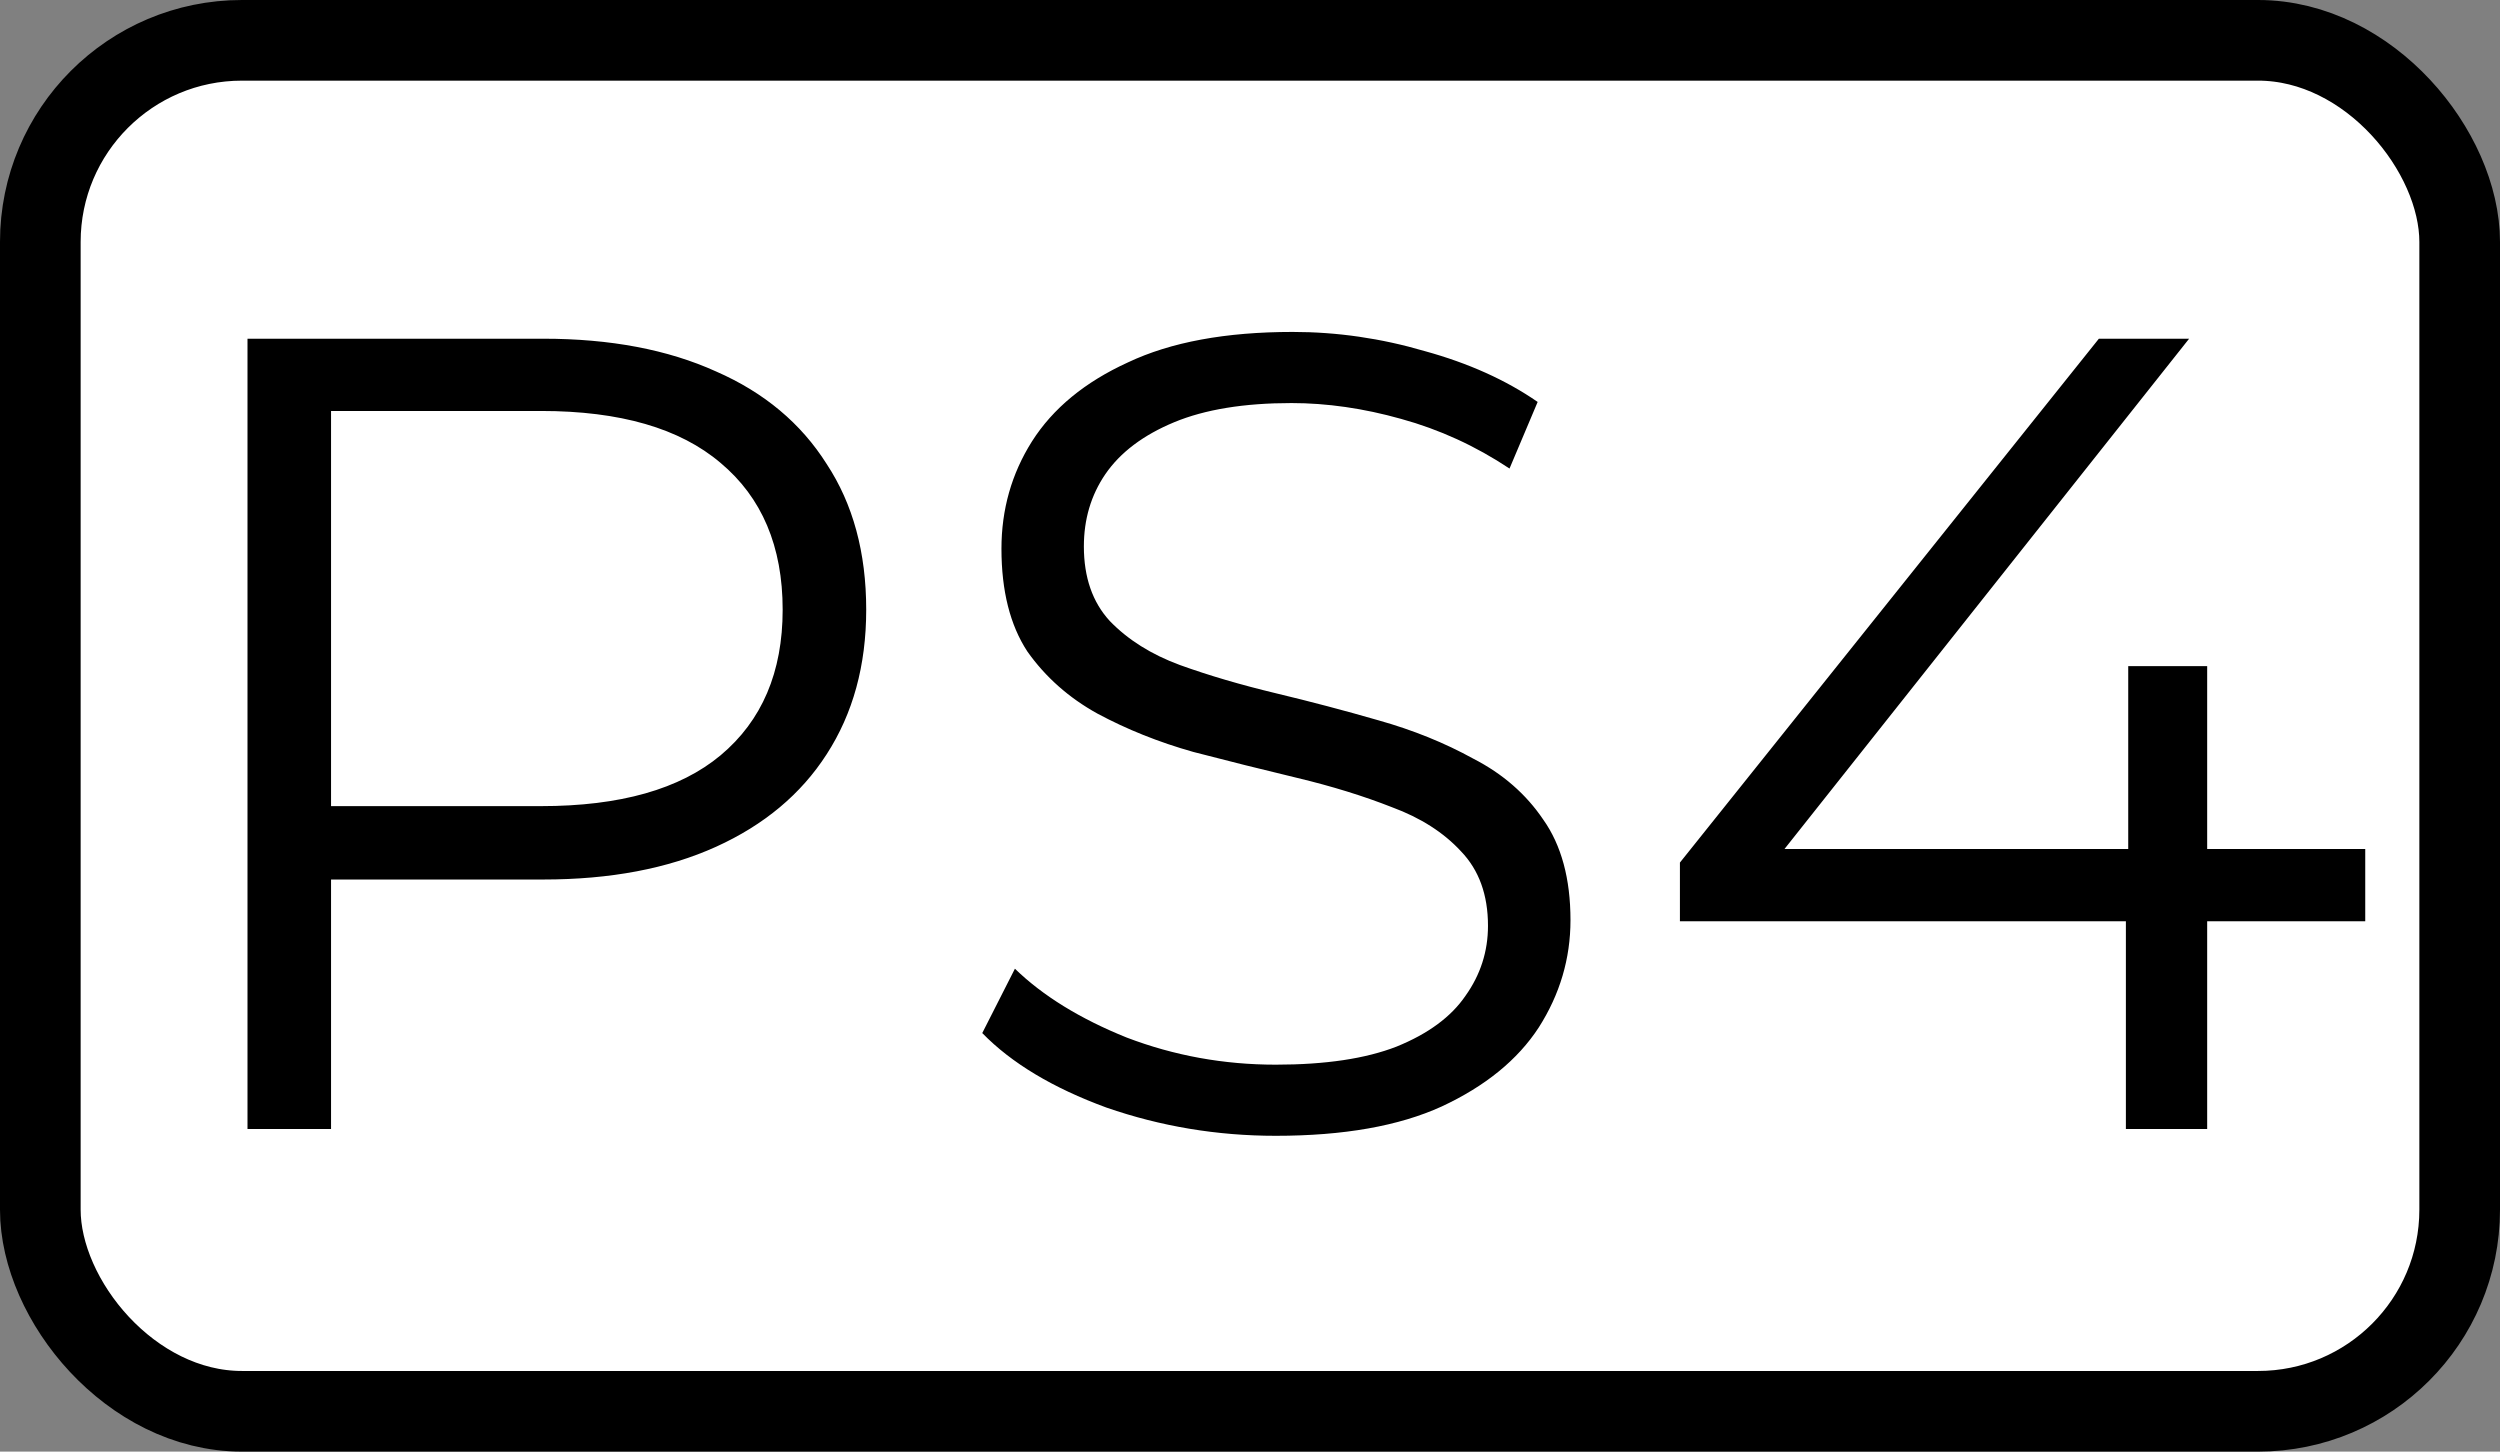 <svg width="31" height="18" viewBox="0 0 31 18" fill="none" xmlns="http://www.w3.org/2000/svg">
<rect x="0" y="0" width="31" height="18" fill="#808080" stroke="none"/>
<rect x="0.5" y="0.5" width="30" height="17" rx="2.5" fill="white"/>
<rect x="0.5" y="0.5" width="30" height="17" rx="2.5" stroke="black"/>
<path d="M3.069 14V4.2H6.737C7.567 4.2 8.281 4.335 8.879 4.606C9.476 4.867 9.933 5.25 10.251 5.754C10.577 6.249 10.741 6.851 10.741 7.56C10.741 8.251 10.577 8.848 10.251 9.352C9.933 9.847 9.476 10.229 8.879 10.5C8.281 10.771 7.567 10.906 6.737 10.906H3.643L4.105 10.416V14H3.069ZM4.105 10.5L3.643 9.996H6.709C7.689 9.996 8.431 9.786 8.935 9.366C9.448 8.937 9.705 8.335 9.705 7.56C9.705 6.776 9.448 6.169 8.935 5.74C8.431 5.311 7.689 5.096 6.709 5.096H3.643L4.105 4.606V10.5ZM15.819 14.084C15.091 14.084 14.392 13.967 13.72 13.734C13.057 13.491 12.543 13.183 12.18 12.81L12.585 12.012C12.931 12.348 13.393 12.633 13.972 12.866C14.559 13.09 15.175 13.202 15.819 13.202C16.436 13.202 16.935 13.127 17.317 12.978C17.709 12.819 17.994 12.609 18.172 12.348C18.358 12.087 18.451 11.797 18.451 11.48C18.451 11.097 18.34 10.789 18.116 10.556C17.901 10.323 17.616 10.141 17.262 10.01C16.907 9.87 16.515 9.749 16.085 9.646C15.656 9.543 15.227 9.436 14.797 9.324C14.368 9.203 13.972 9.044 13.607 8.848C13.253 8.652 12.963 8.395 12.739 8.078C12.525 7.751 12.418 7.327 12.418 6.804C12.418 6.319 12.543 5.875 12.796 5.474C13.057 5.063 13.454 4.737 13.986 4.494C14.518 4.242 15.199 4.116 16.029 4.116C16.58 4.116 17.126 4.195 17.668 4.354C18.209 4.503 18.675 4.713 19.067 4.984L18.718 5.81C18.297 5.53 17.849 5.325 17.373 5.194C16.907 5.063 16.454 4.998 16.015 4.998C15.428 4.998 14.942 5.077 14.559 5.236C14.177 5.395 13.892 5.609 13.706 5.88C13.528 6.141 13.44 6.44 13.44 6.776C13.44 7.159 13.547 7.467 13.761 7.7C13.986 7.933 14.275 8.115 14.63 8.246C14.993 8.377 15.39 8.493 15.819 8.596C16.249 8.699 16.674 8.811 17.093 8.932C17.523 9.053 17.915 9.212 18.27 9.408C18.634 9.595 18.923 9.847 19.137 10.164C19.361 10.481 19.474 10.897 19.474 11.41C19.474 11.886 19.343 12.329 19.081 12.74C18.82 13.141 18.419 13.468 17.878 13.72C17.346 13.963 16.66 14.084 15.819 14.084ZM20.831 11.424V10.696L26.026 4.2H27.145L21.994 10.696L21.448 10.528H29.329V11.424H20.831ZM26.361 14V11.424L26.39 10.528V8.26H27.369V14H26.361Z" fill="black"/>
</svg>

